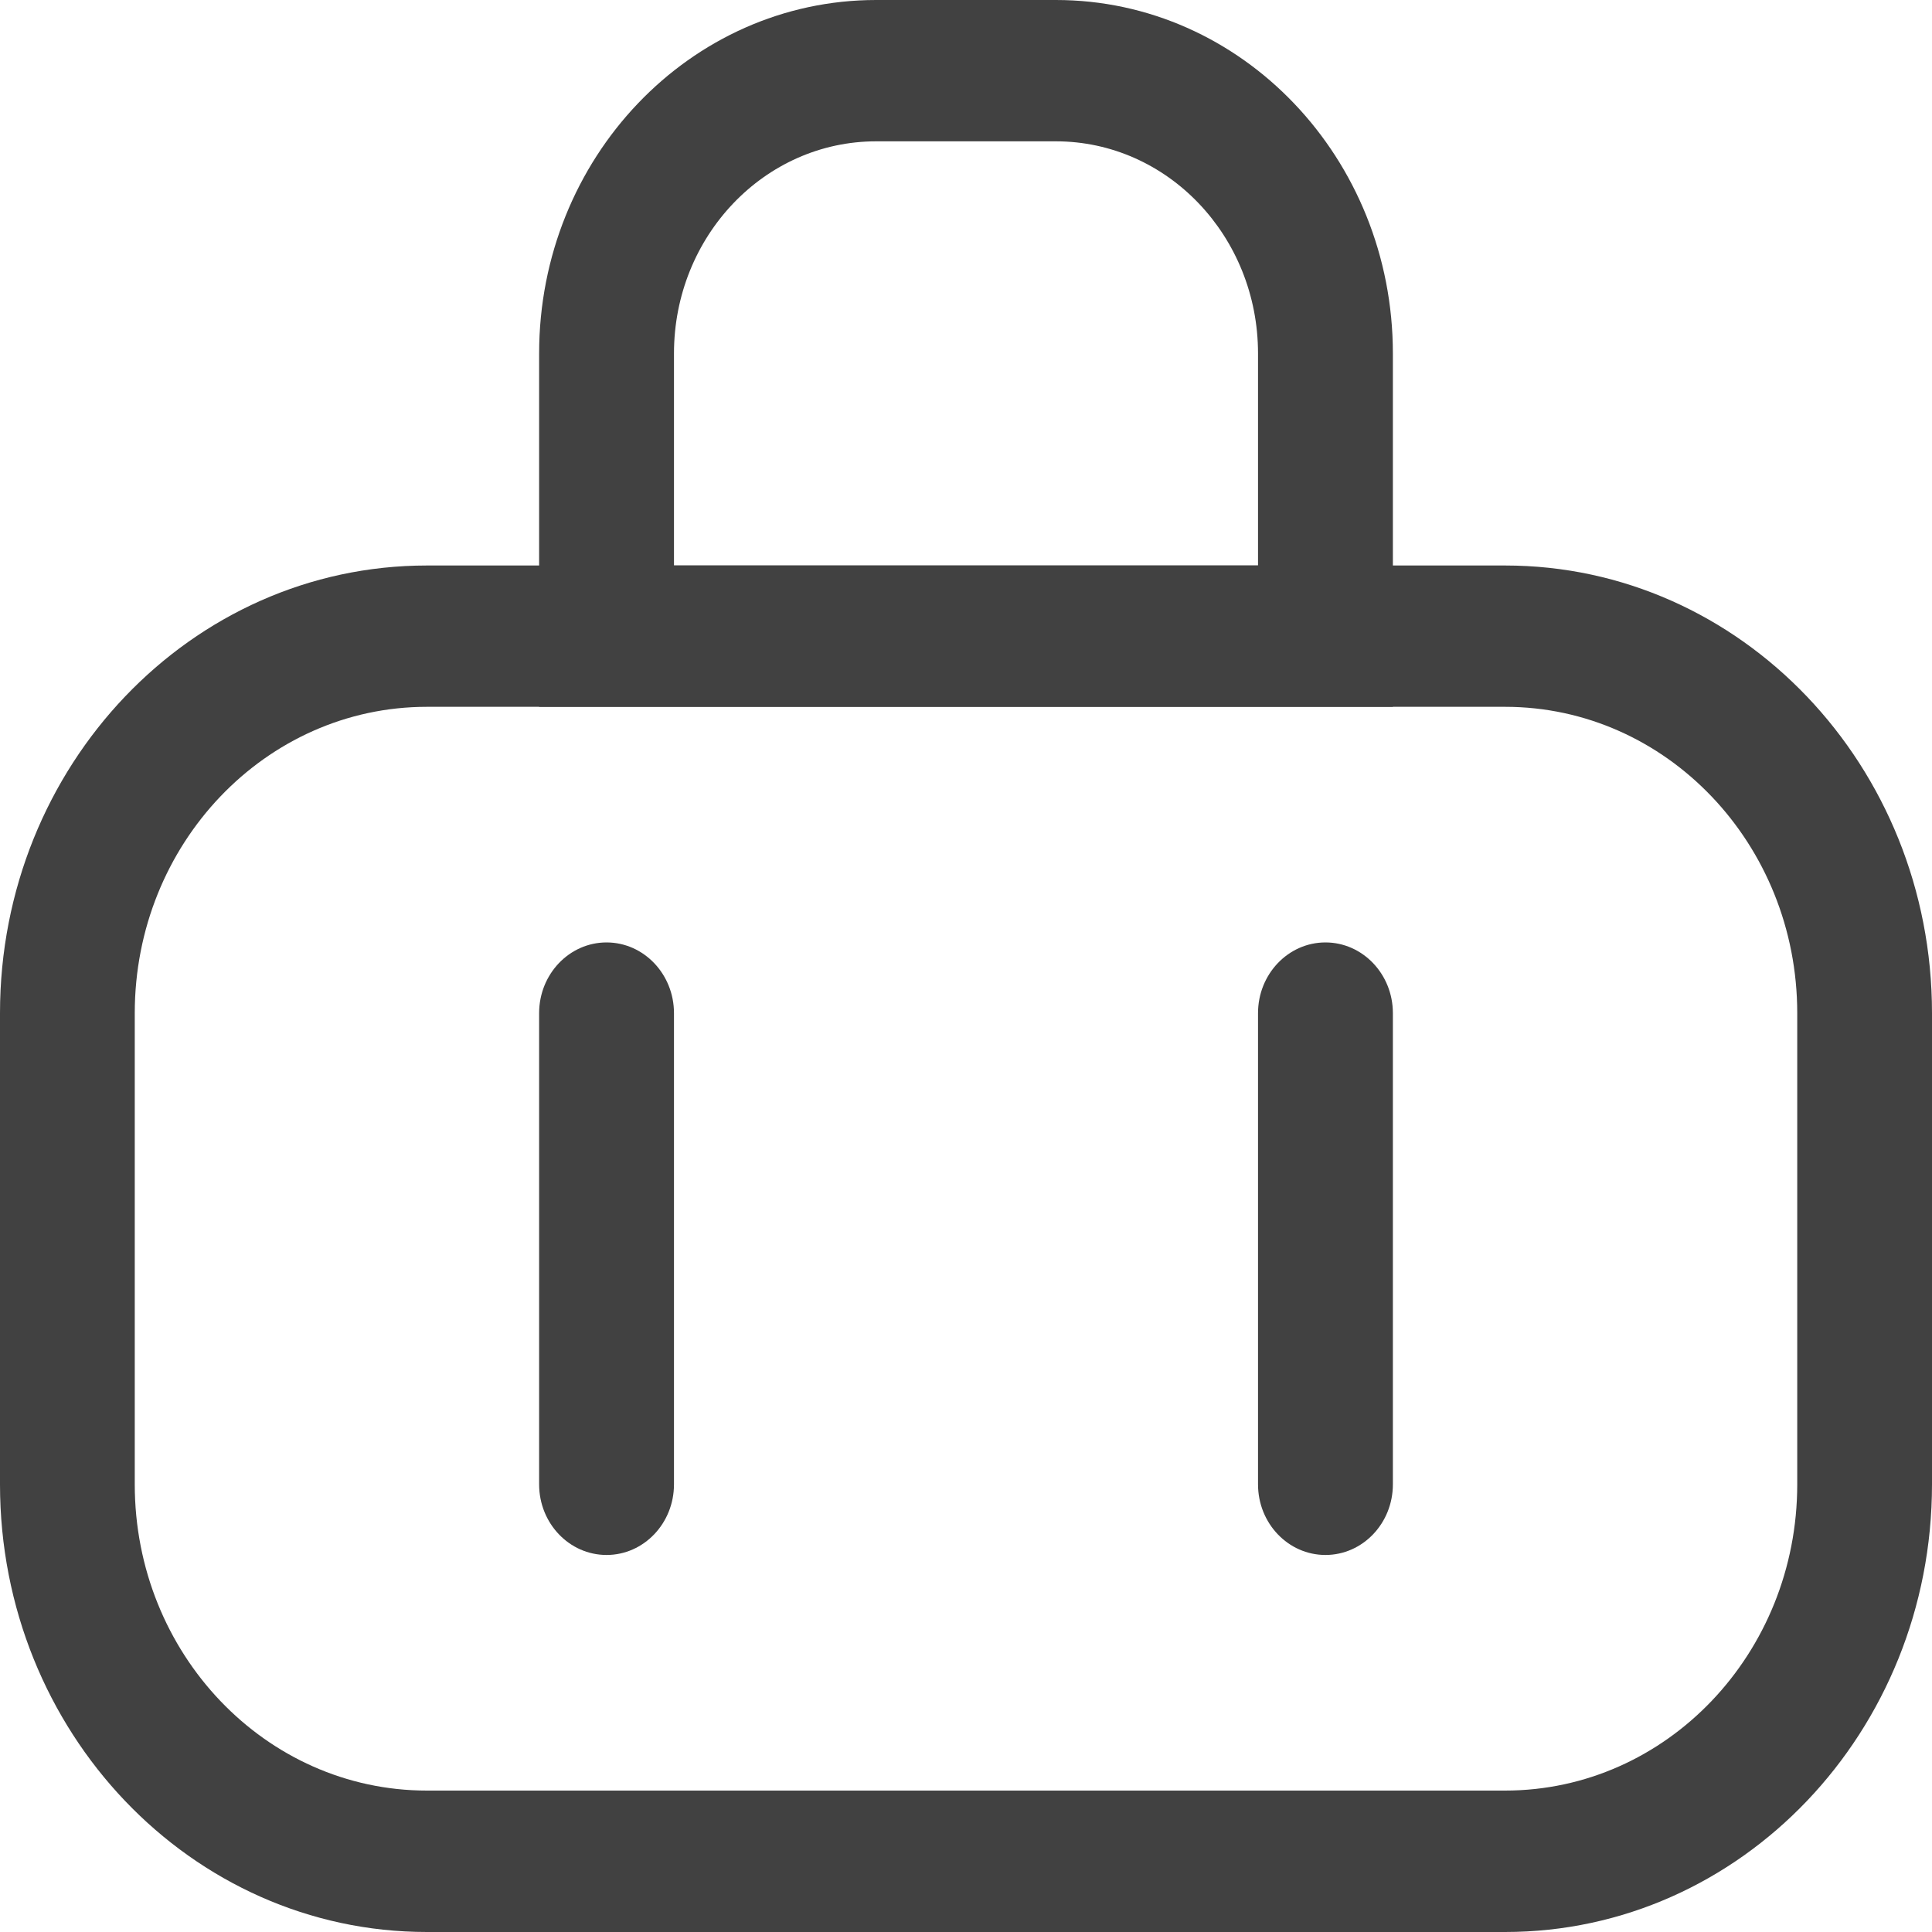 <svg width="20" height="20" viewBox="0 0 20 20" fill="none" xmlns="http://www.w3.org/2000/svg">
<path fill-rule="evenodd" clip-rule="evenodd" d="M0 10.488C0 7.928 1.978 5.854 4.419 5.854H15.581C18.022 5.854 20 7.928 20 10.488V15.366C20 17.925 18.022 20 15.581 20H4.419C1.978 20 0 17.925 0 15.366V10.488ZM4.419 7.317C2.749 7.317 1.395 8.737 1.395 10.488V15.366C1.395 17.117 2.749 18.536 4.419 18.536H15.581C17.251 18.536 18.605 17.117 18.605 15.366V10.488C18.605 8.737 17.251 7.317 15.581 7.317H4.419Z" fill="#414141"/>
<path fill-rule="evenodd" clip-rule="evenodd" d="M5.581 3.659C5.581 1.638 7.143 0 9.07 0H10.93C12.857 0 14.419 1.638 14.419 3.659V7.317H5.581V3.659ZM9.07 1.463C7.914 1.463 6.977 2.446 6.977 3.659V5.854H13.023V3.659C13.023 2.446 12.086 1.463 10.93 1.463H9.07Z" fill="#414141"/>
<path fill-rule="evenodd" clip-rule="evenodd" d="M6.279 9.756C6.664 9.756 6.977 10.084 6.977 10.488V15.366C6.977 15.77 6.664 16.097 6.279 16.097C5.894 16.097 5.581 15.77 5.581 15.366V10.488C5.581 10.084 5.894 9.756 6.279 9.756Z" fill="#414141"/>
<path fill-rule="evenodd" clip-rule="evenodd" d="M13.721 9.756C14.106 9.756 14.419 10.084 14.419 10.488V15.366C14.419 15.77 14.106 16.097 13.721 16.097C13.336 16.097 13.023 15.77 13.023 15.366V10.488C13.023 10.084 13.336 9.756 13.721 9.756Z" fill="#414141"/>
</svg>
